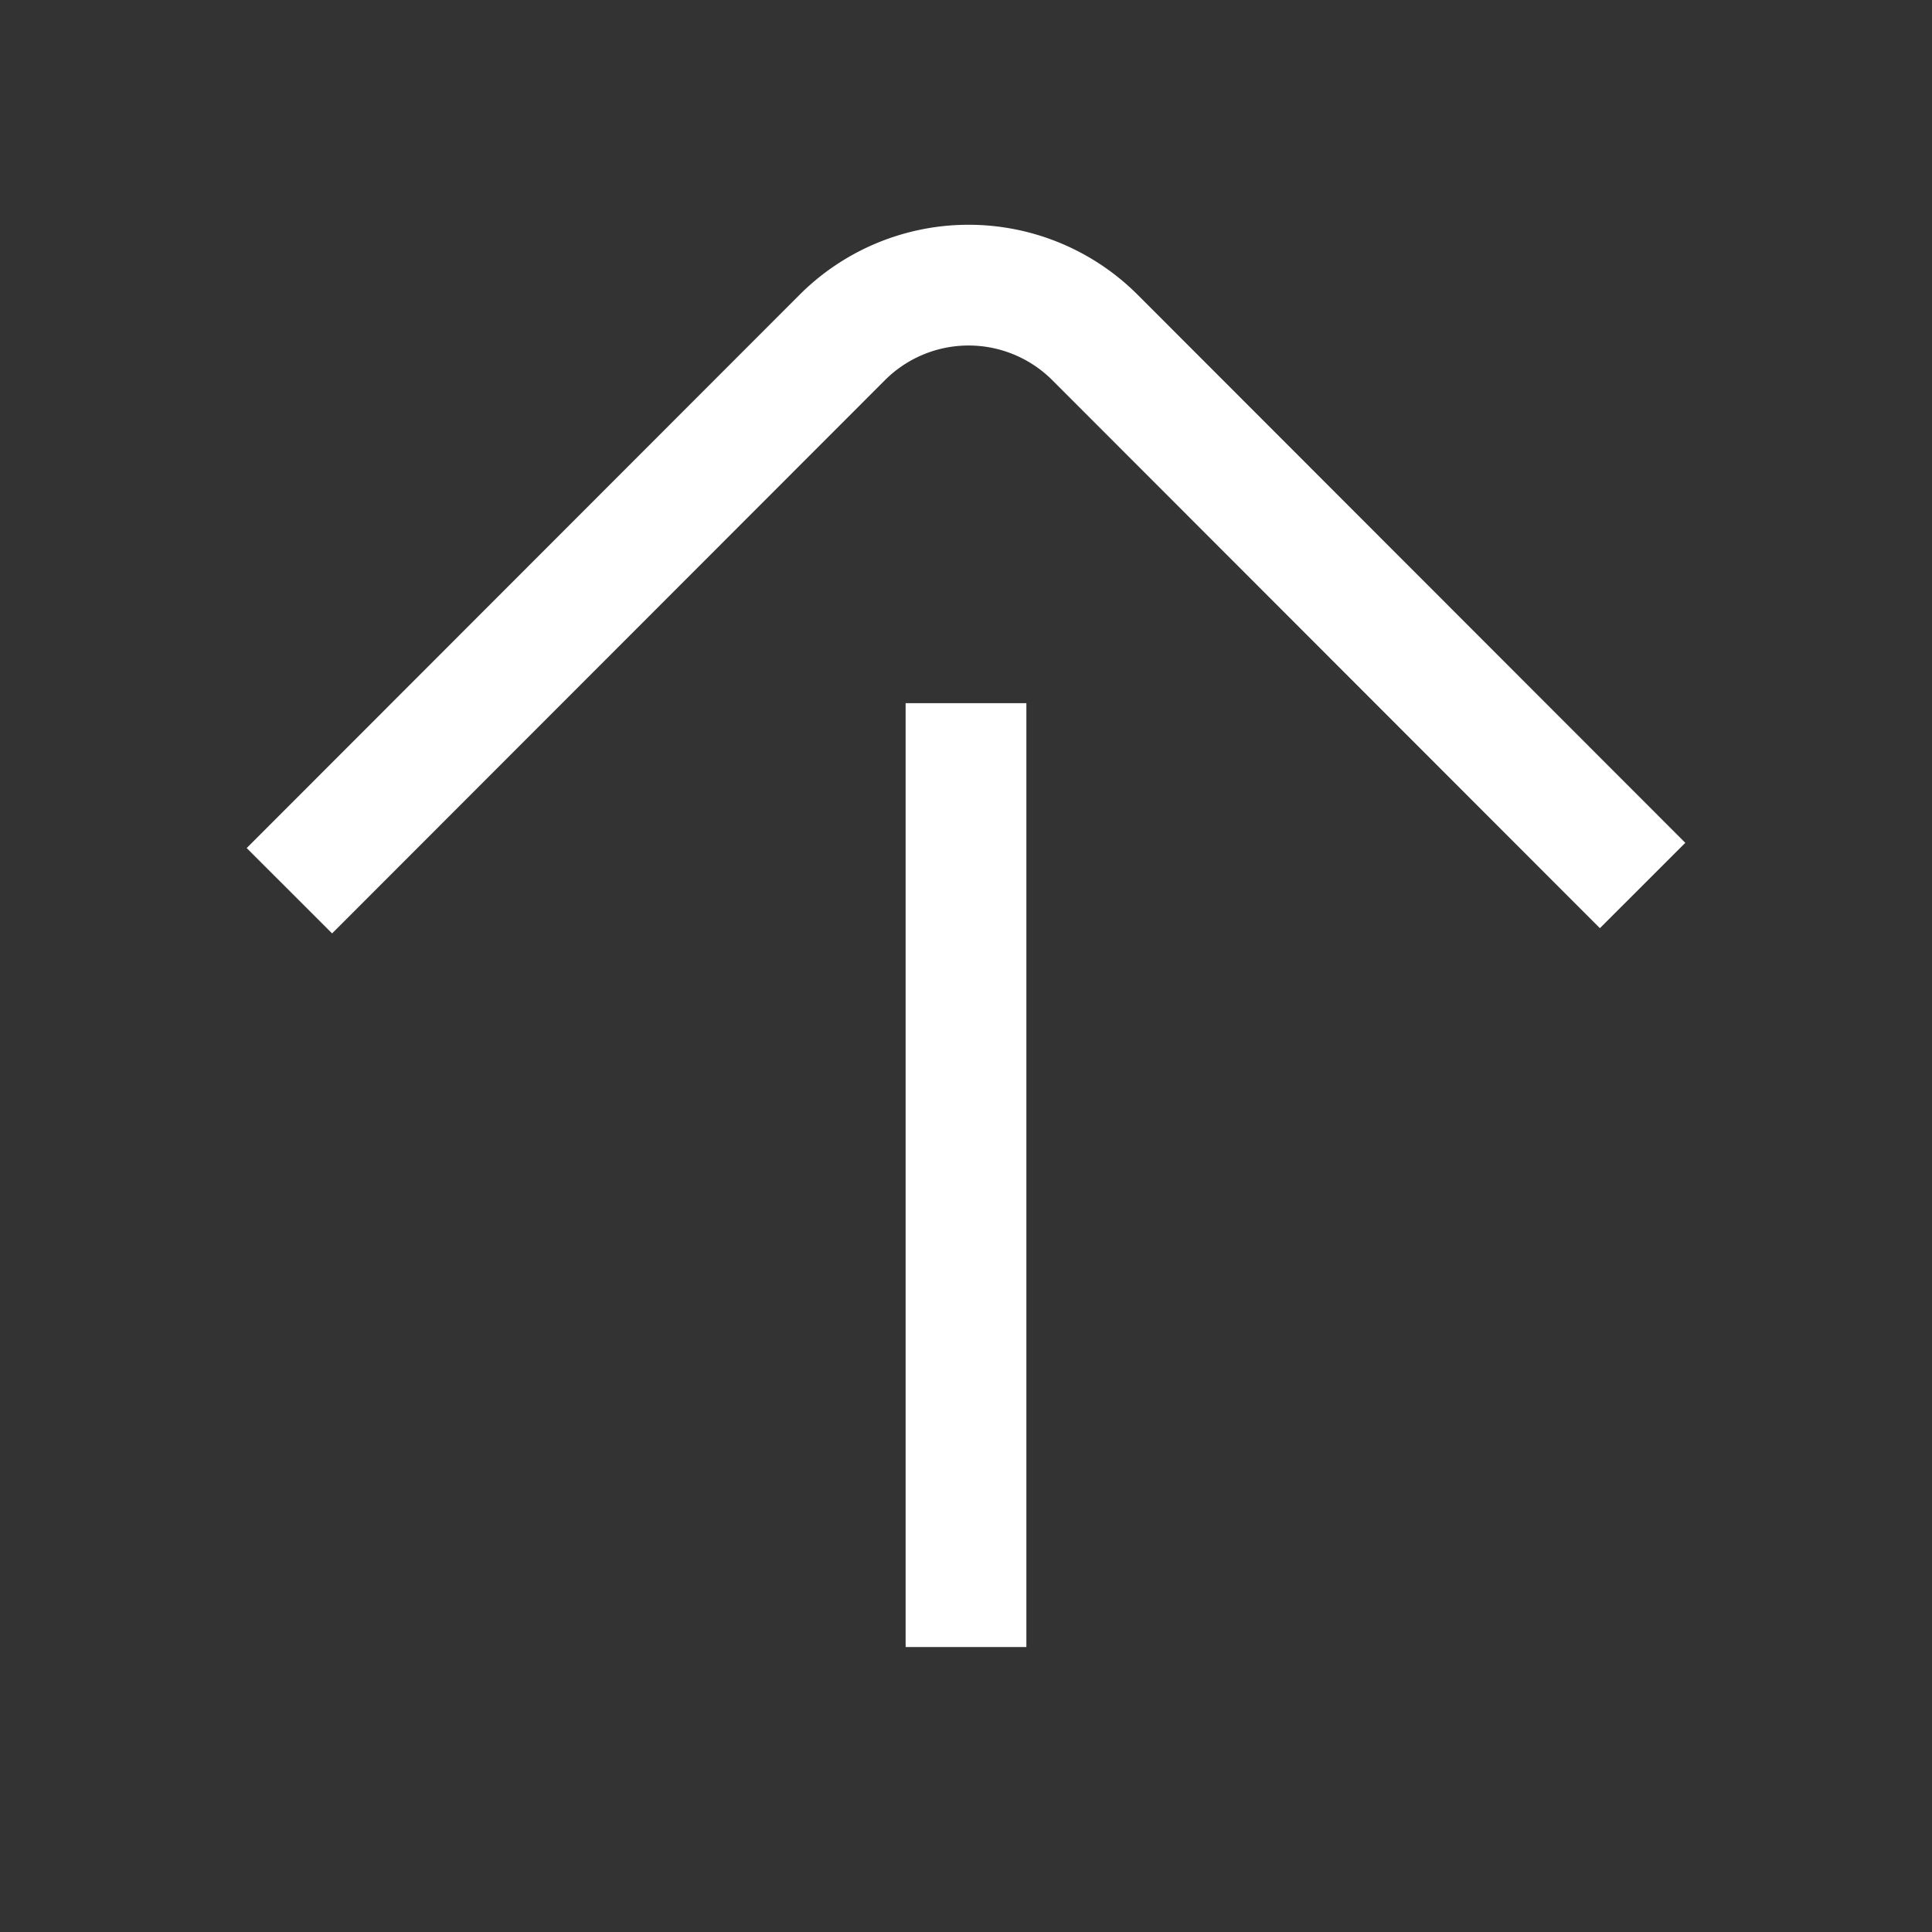 <svg id="frame" xmlns="http://www.w3.org/2000/svg" viewBox="0 0 48 48"><rect x="0" y="0" width="48" height="48" fill="#333333" stroke="none"/><defs><style>.cls-1{fill:none;stroke:#fff;stroke-miterlimit:10;stroke-width:3px;}</style></defs><title>back-to-top-outline-white</title><path class="cls-1" d="M7.19,22.13,20.93,8.38a4.44,4.44,0,0,1,6.27,0L40.81,22"/><line class="cls-1" x1="24" y1="17.47" x2="24" y2="40.92"/></svg>